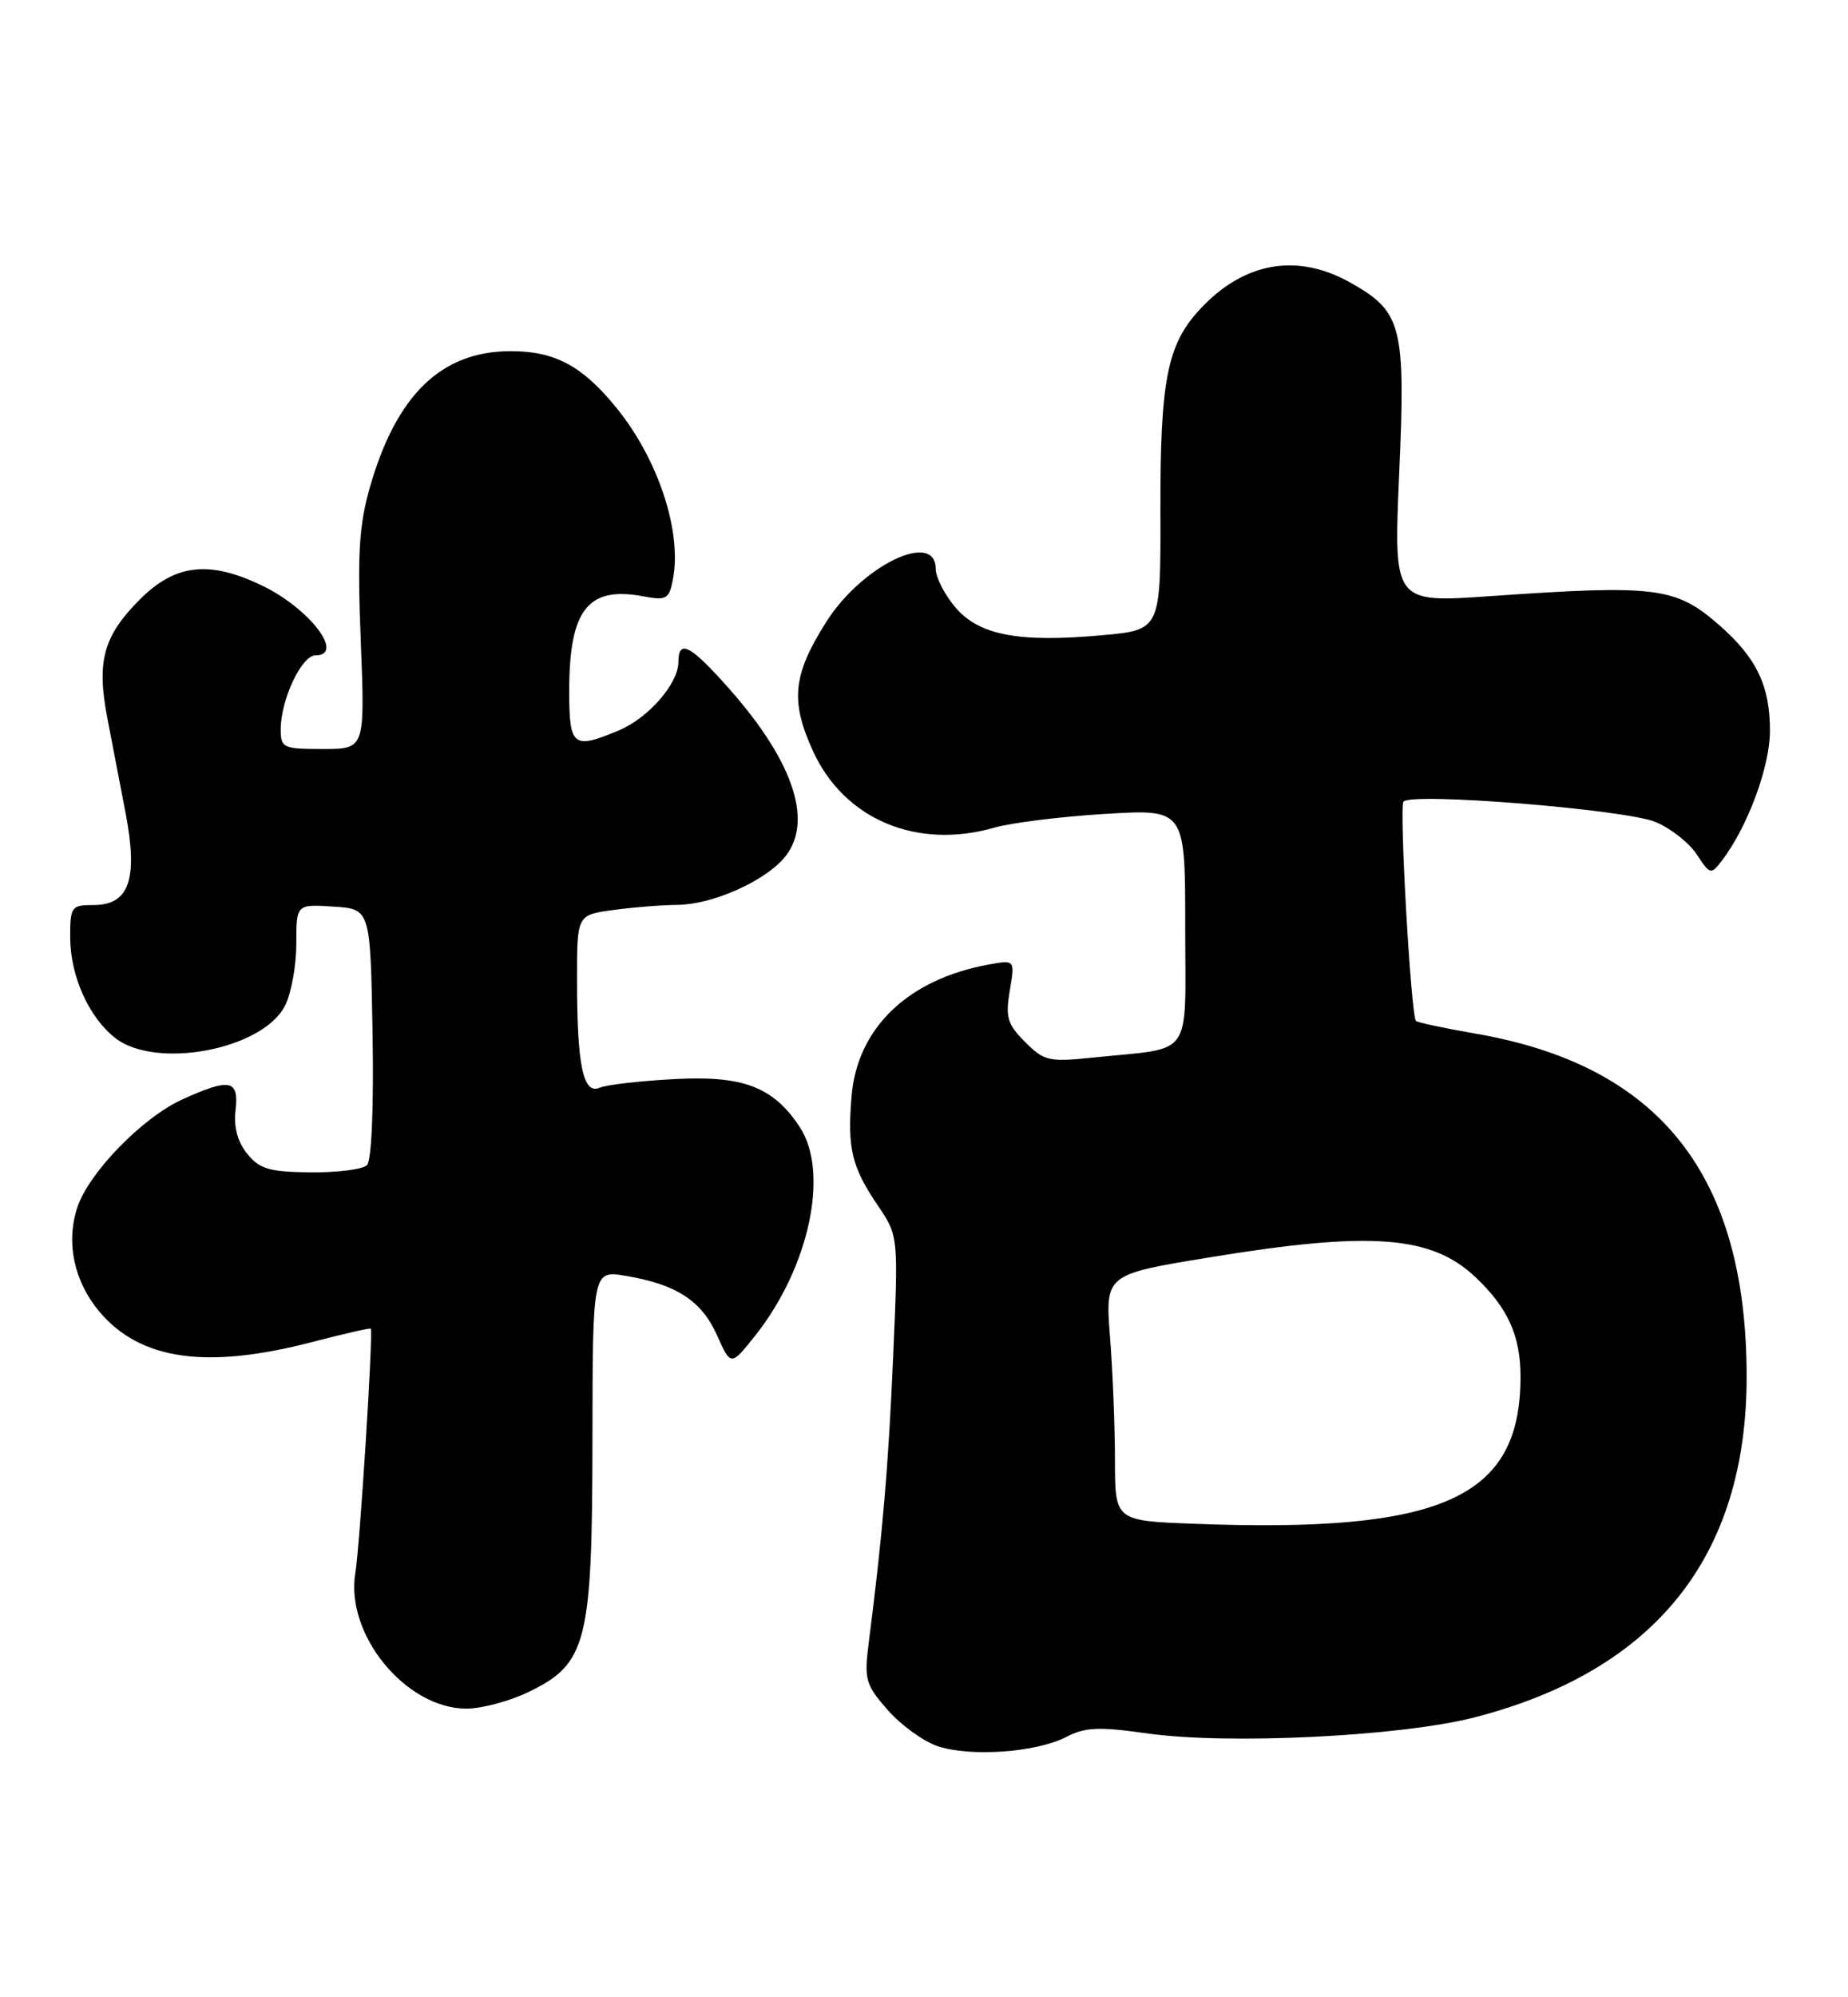 <?xml version="1.0" encoding="UTF-8" standalone="no"?>
<!DOCTYPE svg PUBLIC "-//W3C//DTD SVG 1.1//EN" "http://www.w3.org/Graphics/SVG/1.1/DTD/svg11.dtd" >
<svg xmlns="http://www.w3.org/2000/svg" xmlns:xlink="http://www.w3.org/1999/xlink" version="1.1" viewBox="0 0 237 256">
 <g >
 <path fill="currentColor"
d=" M 136.72 222.64 C 139.18 221.37 140.91 221.30 147.09 222.17 C 157.46 223.65 179.67 222.56 189.15 220.11 C 212.30 214.12 224.00 199.48 224.00 176.47 C 224.00 150.66 212.91 136.60 189.34 132.50 C 185.23 131.79 181.74 131.05 181.59 130.85 C 180.94 130.06 179.43 103.44 179.99 102.75 C 180.98 101.53 208.47 103.75 212.33 105.36 C 214.26 106.17 216.64 108.04 217.61 109.52 C 219.29 112.10 219.43 112.13 220.79 110.36 C 224.11 106.03 226.98 98.32 226.99 93.70 C 227.00 87.92 225.29 84.34 220.53 80.16 C 214.92 75.24 212.45 74.92 191.11 76.41 C 178.72 77.27 178.72 77.27 179.44 60.75 C 180.28 41.78 179.81 39.95 173.21 36.24 C 166.34 32.37 159.50 33.58 153.87 39.66 C 149.68 44.19 148.79 48.73 148.82 65.45 C 148.86 80.74 148.86 80.74 141.35 81.42 C 130.60 82.39 125.53 81.42 122.49 77.81 C 121.12 76.18 120.00 73.98 120.00 72.92 C 120.00 67.92 110.57 72.46 105.99 79.67 C 101.67 86.49 101.32 89.84 104.27 96.28 C 108.27 105.02 117.56 108.94 127.53 106.08 C 129.72 105.45 136.11 104.66 141.75 104.32 C 152.00 103.70 152.00 103.70 152.00 118.77 C 152.00 135.94 153.22 134.20 140.30 135.54 C 134.51 136.14 133.92 136.01 131.47 133.56 C 129.19 131.28 128.93 130.39 129.50 126.97 C 130.17 123.02 130.17 123.02 126.84 123.62 C 116.46 125.49 109.93 131.75 109.21 140.53 C 108.65 147.19 109.23 149.59 112.59 154.53 C 115.22 158.42 115.22 158.42 114.54 173.96 C 113.92 188.14 113.22 196.35 111.41 210.58 C 110.81 215.27 111.00 215.93 113.85 219.18 C 115.55 221.11 118.41 223.19 120.22 223.80 C 124.40 225.22 132.90 224.62 136.72 222.64 Z  M 67.80 216.86 C 75.27 213.24 75.95 210.56 75.98 184.66 C 76.00 162.82 76.00 162.82 80.25 163.53 C 86.73 164.61 89.97 166.71 91.95 171.13 C 93.73 175.12 93.73 175.12 96.89 171.14 C 103.79 162.43 106.38 150.28 102.58 144.48 C 99.20 139.32 95.33 137.83 86.50 138.31 C 82.10 138.54 77.77 139.04 76.89 139.42 C 74.78 140.32 74.00 136.53 74.00 125.51 C 74.00 117.27 74.00 117.27 78.64 116.64 C 81.19 116.29 84.90 115.99 86.89 115.98 C 91.22 115.95 97.76 113.11 100.45 110.09 C 104.43 105.62 101.95 97.80 93.49 88.25 C 88.55 82.67 87.00 81.86 87.00 84.87 C 87.00 87.61 83.14 92.05 79.36 93.62 C 73.47 96.09 73.00 95.71 73.00 88.55 C 73.00 78.16 75.39 75.10 82.47 76.43 C 85.47 76.99 85.81 76.80 86.30 74.27 C 87.49 68.12 84.39 58.76 78.94 52.13 C 74.62 46.86 71.13 45.01 65.50 45.01 C 56.61 45.01 50.83 50.59 47.43 62.48 C 46.04 67.35 45.82 71.04 46.27 82.23 C 46.81 96.00 46.81 96.00 41.41 96.00 C 36.29 96.00 36.00 95.87 36.00 93.47 C 36.00 89.70 38.68 84.00 40.45 84.00 C 44.28 84.00 39.73 78.02 33.68 75.09 C 26.87 71.79 22.50 72.27 17.95 76.82 C 13.27 81.49 12.37 84.75 13.75 91.95 C 14.33 95.00 15.39 100.51 16.10 104.18 C 17.73 112.67 16.58 116.00 12.02 116.00 C 9.15 116.00 9.00 116.20 9.00 120.10 C 9.00 125.05 11.36 130.35 14.76 133.03 C 19.97 137.12 33.63 134.55 36.54 128.93 C 37.34 127.37 38.00 123.80 38.00 120.99 C 38.00 115.89 38.00 115.89 42.75 116.20 C 47.50 116.50 47.50 116.50 47.78 132.42 C 47.94 141.97 47.66 148.74 47.06 149.34 C 46.52 149.88 43.27 150.30 39.83 150.26 C 34.55 150.21 33.30 149.85 31.71 147.89 C 30.46 146.35 29.96 144.46 30.21 142.29 C 30.67 138.38 29.49 138.14 23.40 140.91 C 18.26 143.24 11.39 150.30 9.92 154.75 C 8.43 159.25 9.49 164.24 12.74 168.11 C 17.97 174.32 26.44 175.54 39.96 172.03 C 44.07 170.96 47.48 170.18 47.55 170.30 C 47.88 170.80 46.15 198.17 45.57 201.63 C 44.27 209.52 52.05 219.00 59.83 219.00 C 61.78 219.00 65.36 218.04 67.80 216.86 Z  M 153.25 195.31 C 143.00 194.93 143.00 194.93 142.99 187.22 C 142.99 182.97 142.71 175.87 142.36 171.42 C 141.73 163.35 141.73 163.35 155.12 161.16 C 175.83 157.76 183.60 158.35 189.26 163.73 C 193.40 167.66 195.00 171.22 195.00 176.48 C 195.00 192.01 185.02 196.51 153.25 195.31 Z "/>
</g>
</svg>